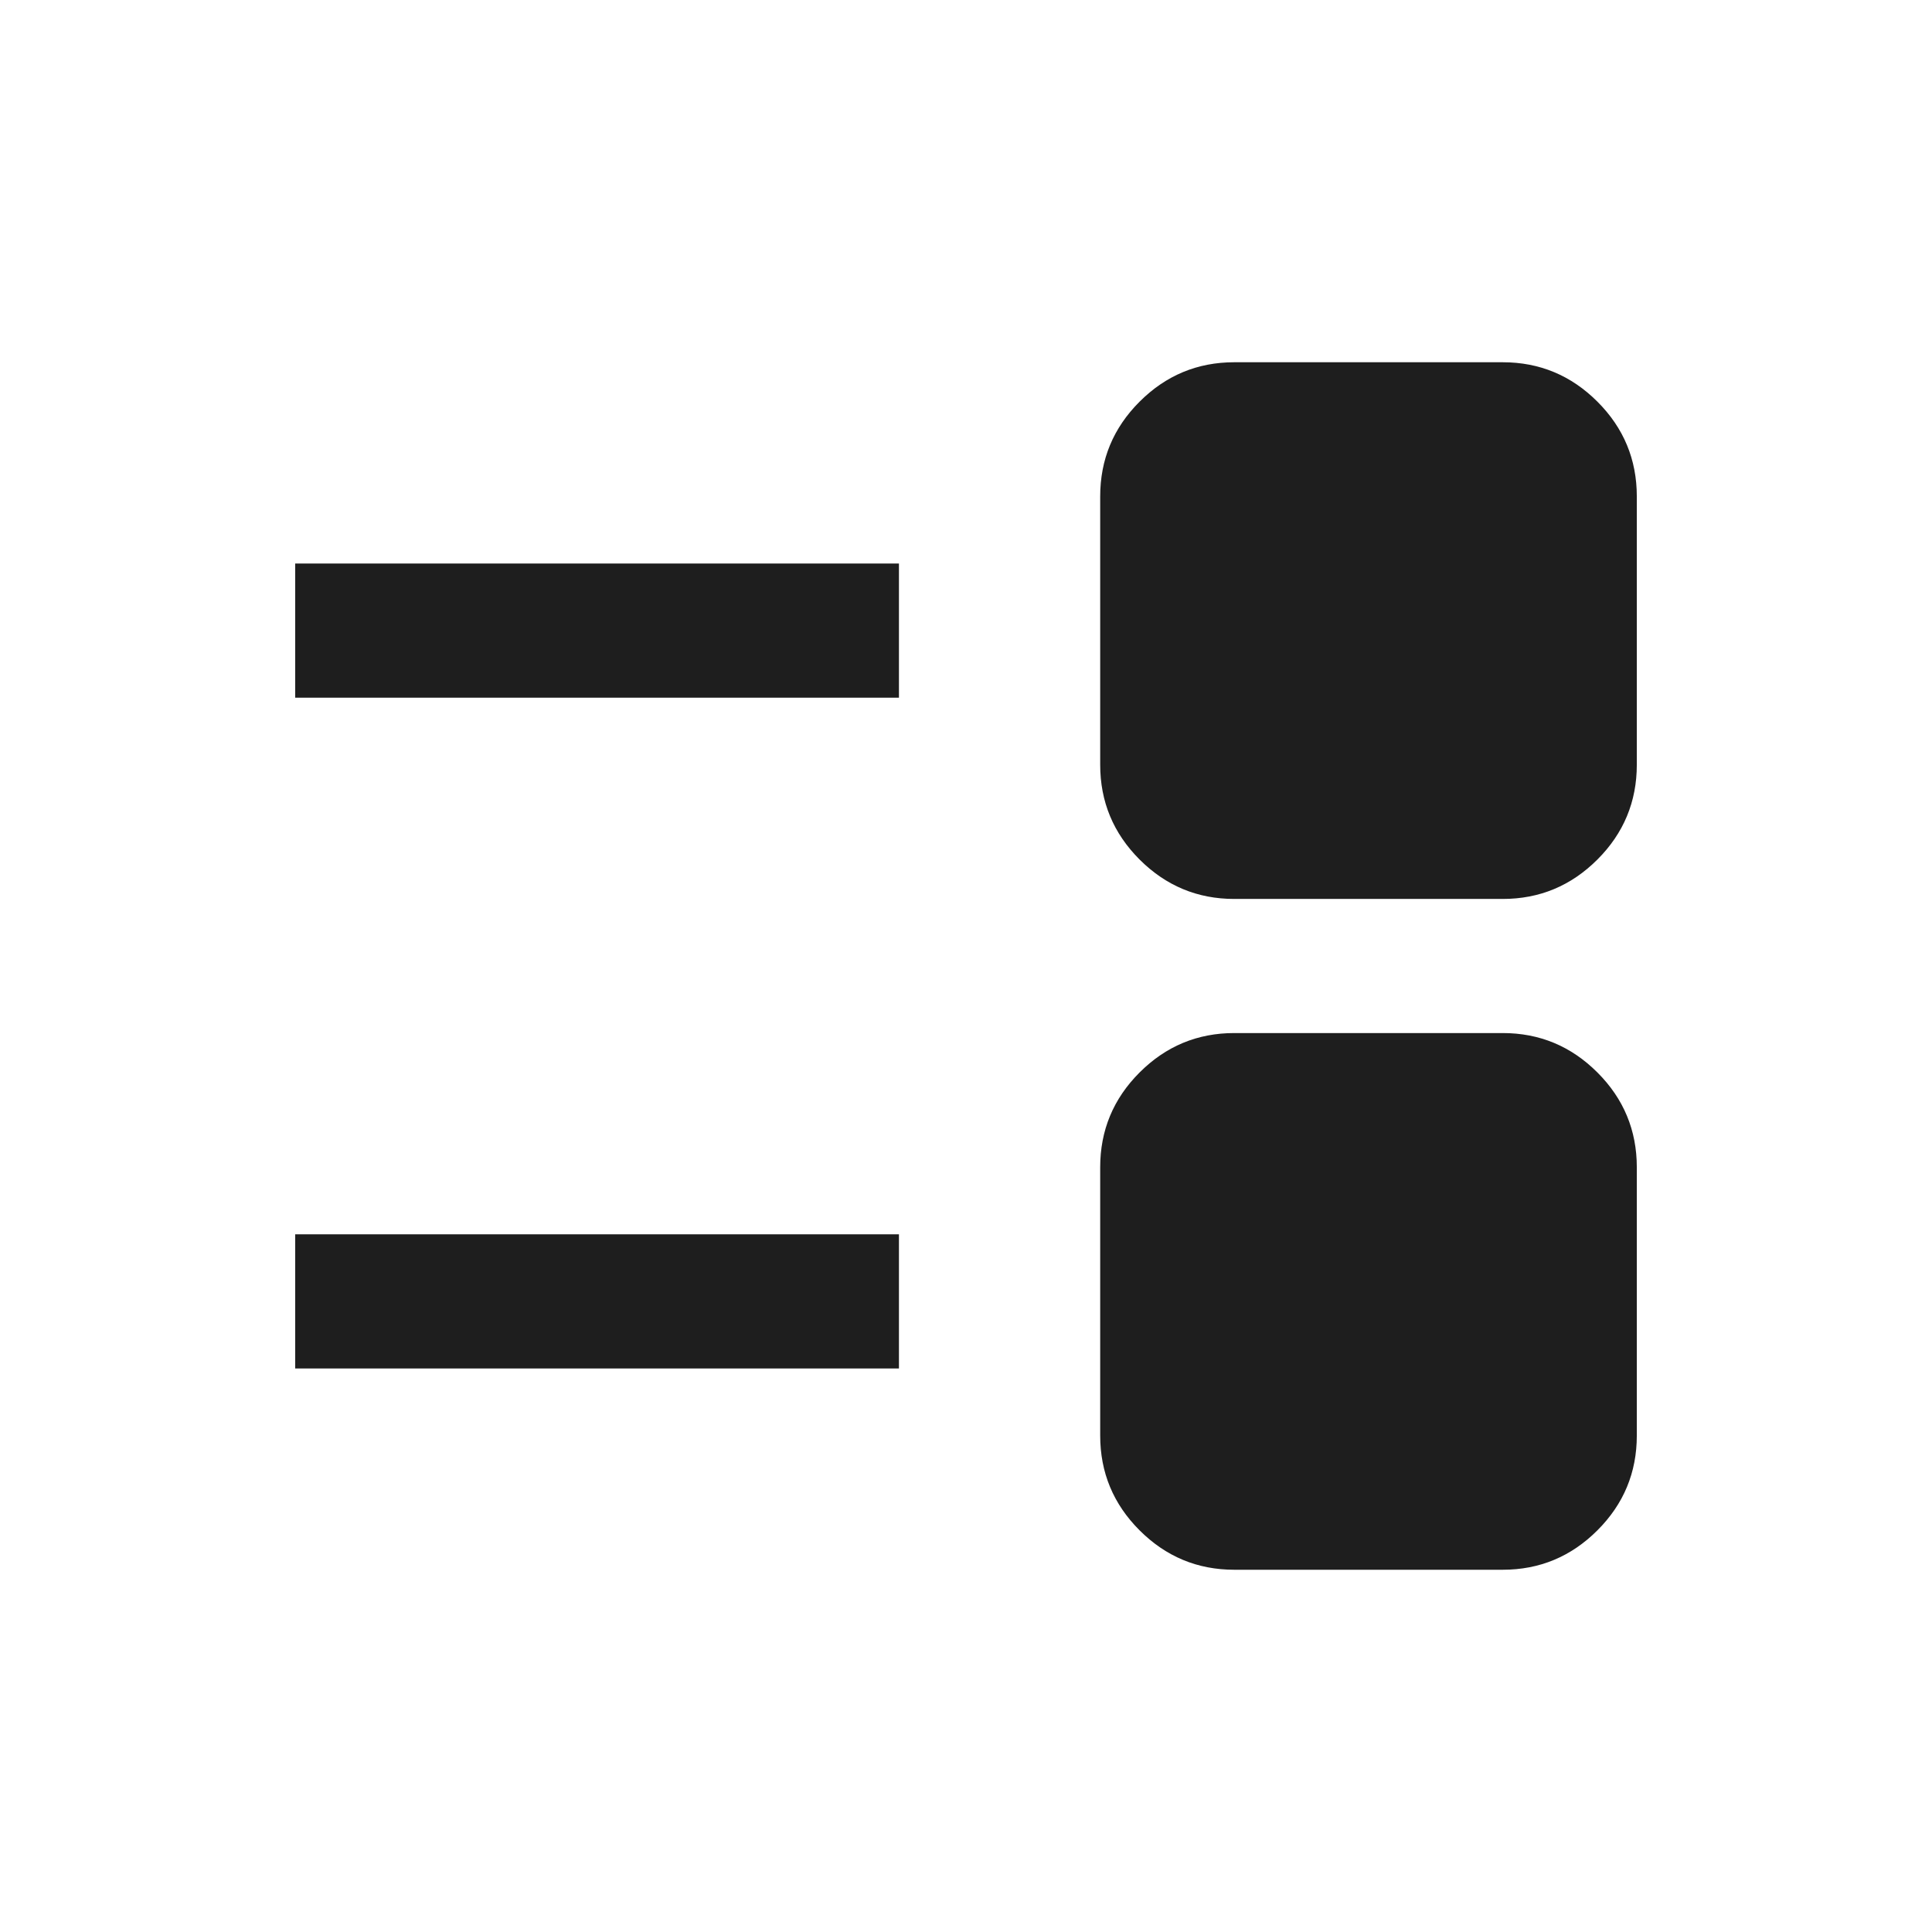 <svg width="24" height="24" viewBox="0 0 24 24" fill="none" xmlns="http://www.w3.org/2000/svg">
<path d="M15.333 19.5C14.875 19.5 14.483 19.337 14.156 19.01C13.83 18.684 13.667 18.292 13.667 17.833V14.5C13.667 14.042 13.83 13.649 14.156 13.323C14.483 12.996 14.875 12.833 15.333 12.833H18.667C19.125 12.833 19.517 12.996 19.844 13.323C20.17 13.649 20.333 14.042 20.333 14.5V17.833C20.333 18.292 20.17 18.684 19.844 19.01C19.517 19.337 19.125 19.5 18.667 19.5H15.333ZM3.667 17V15.333H11.167V17H3.667ZM15.333 11.167C14.875 11.167 14.483 11.004 14.156 10.677C13.83 10.351 13.667 9.958 13.667 9.5V6.167C13.667 5.708 13.83 5.316 14.156 4.99C14.483 4.663 14.875 4.5 15.333 4.5H18.667C19.125 4.5 19.517 4.663 19.844 4.99C20.17 5.316 20.333 5.708 20.333 6.167V9.5C20.333 9.958 20.17 10.351 19.844 10.677C19.517 11.004 19.125 11.167 18.667 11.167H15.333ZM3.667 8.667V7H11.167V8.667H3.667Z" fill="#1E1E1E"/>
</svg>
